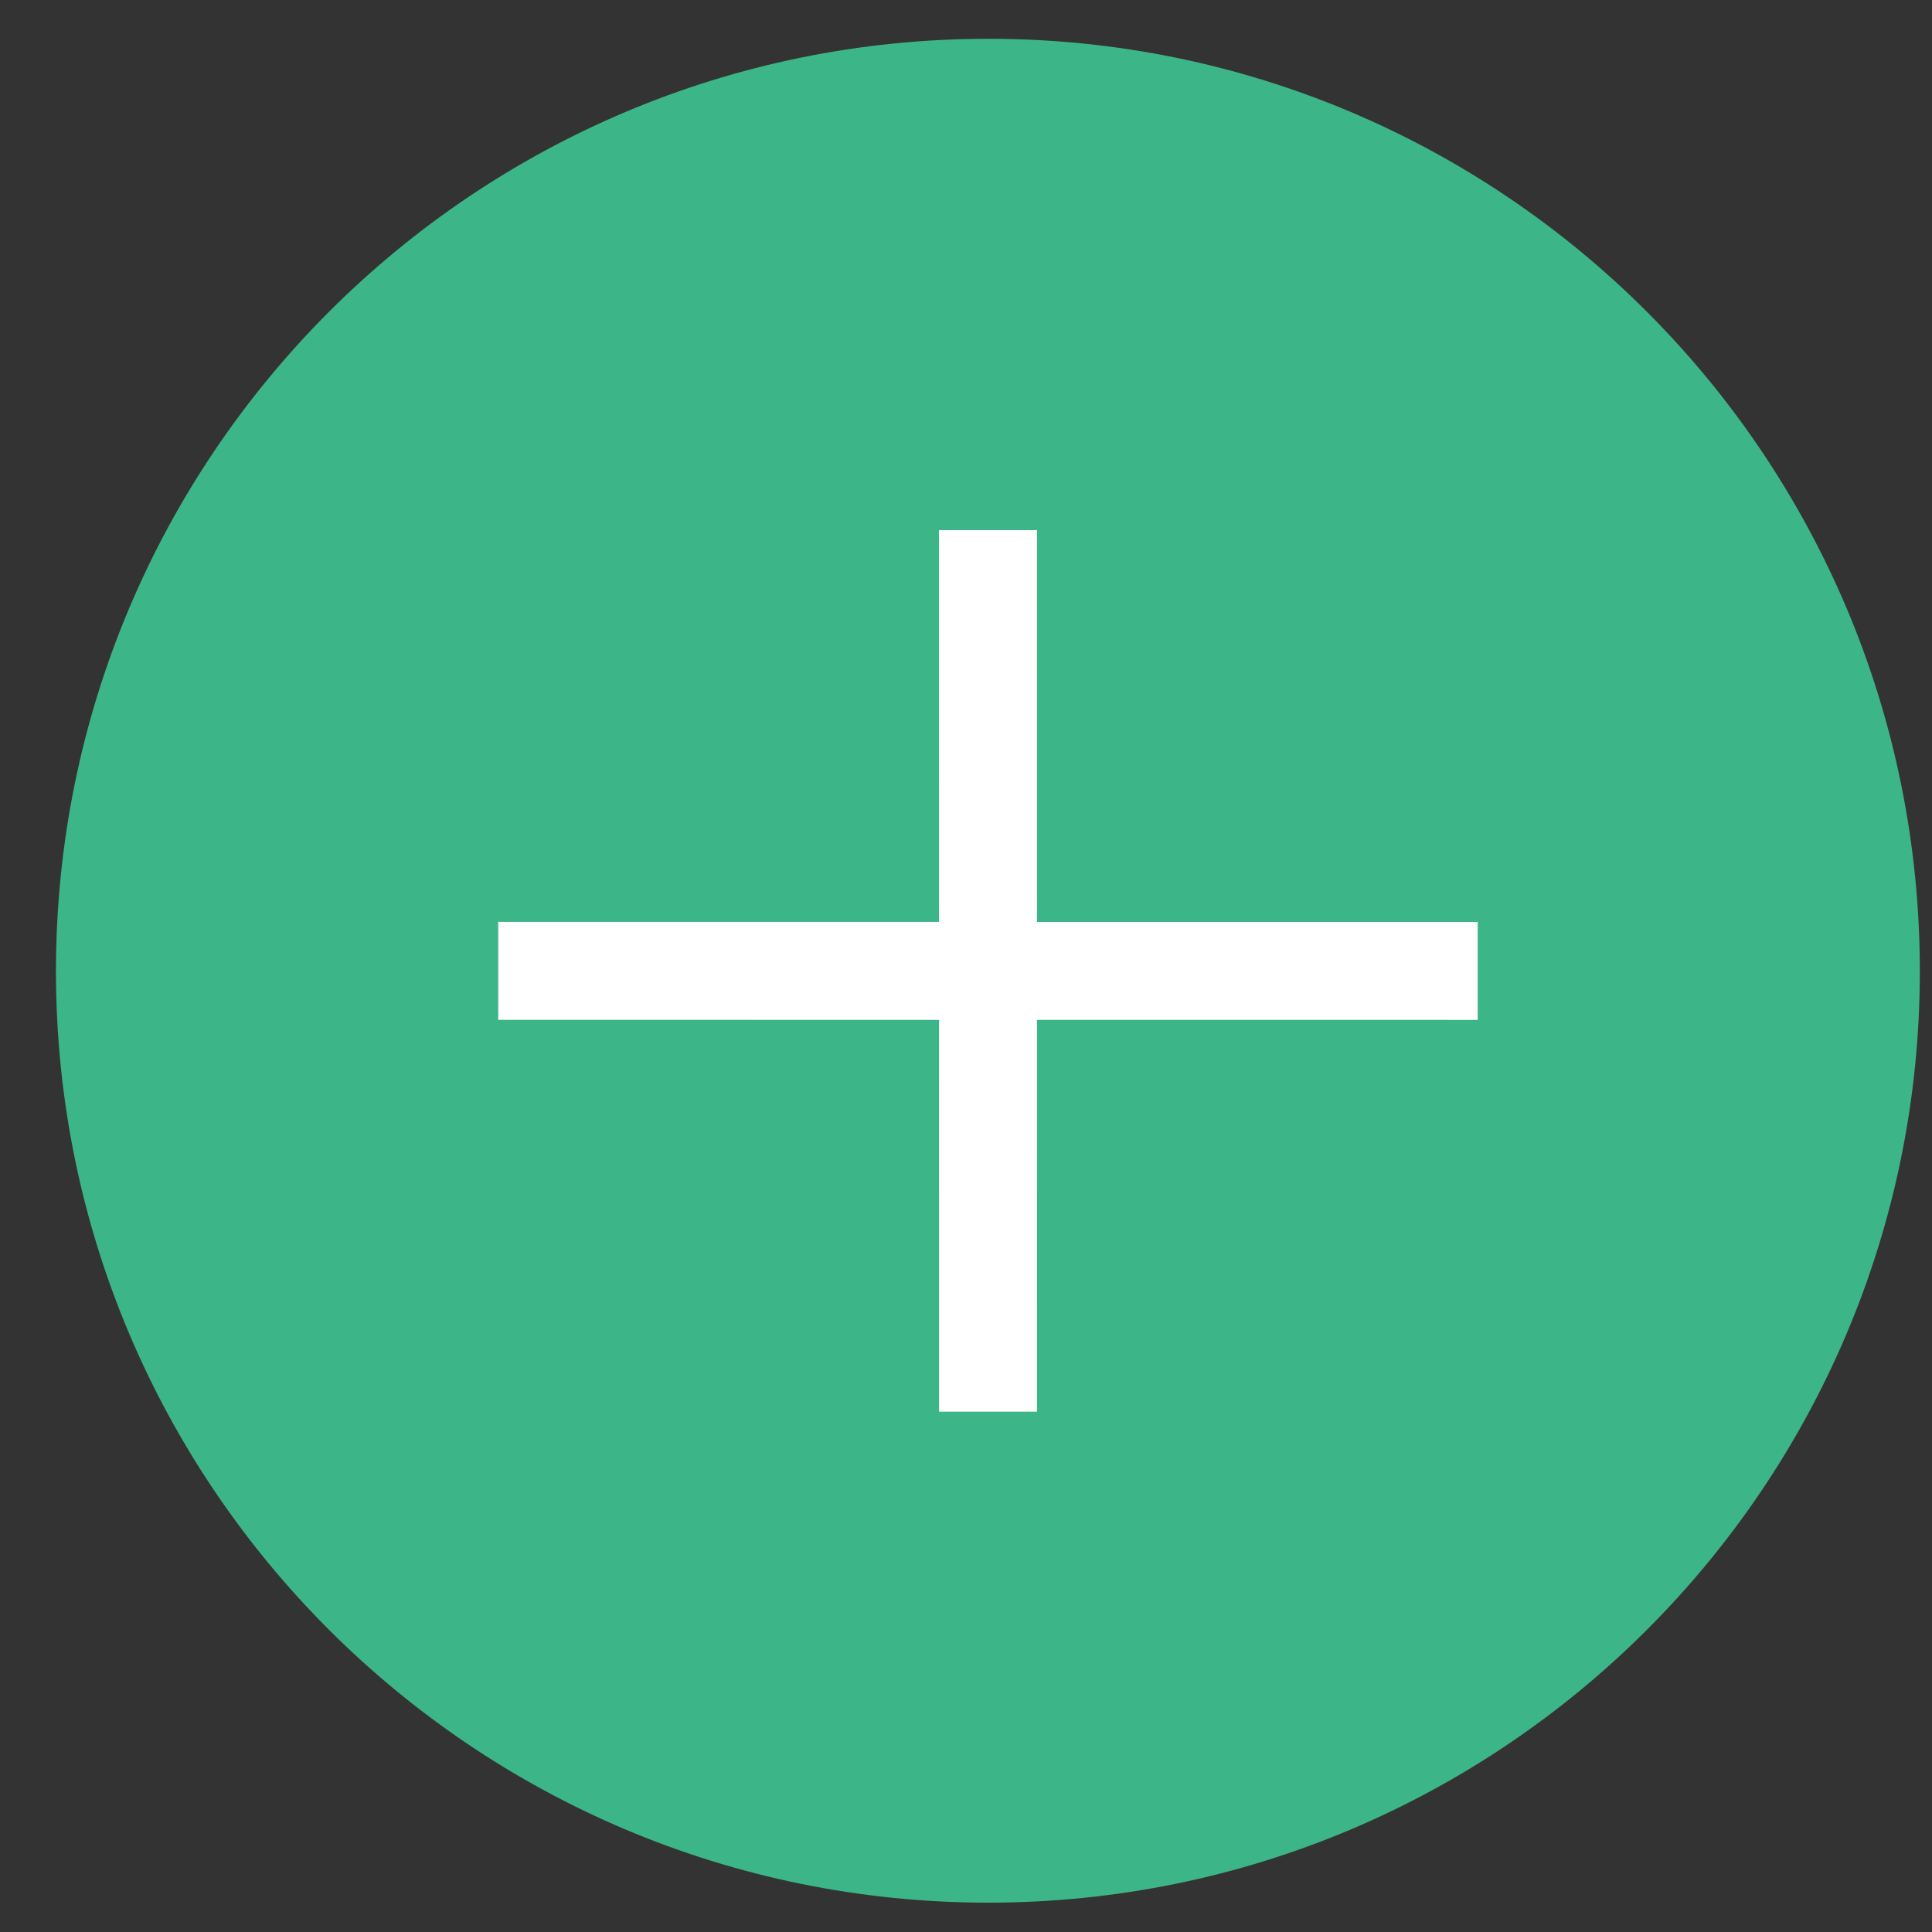 <svg width="27" height="27" viewBox="0 0 27 27" fill="none" xmlns="http://www.w3.org/2000/svg">
<rect x="0" y="0" width="27" height="27" fill="#333333" stroke="none"/>
<path fill-rule="evenodd" clip-rule="evenodd" d="M13.813 0.542C6.613 0.542 0.782 6.373 0.782 13.573C0.782 20.759 6.613 26.59 13.813 26.59C20.999 26.59 26.83 20.759 26.83 13.573C26.83 6.373 20.999 0.542 13.813 0.542Z" fill="#3CB689"/>
<path d="M6.963 13.568L20.651 13.569" stroke="white" stroke-width="1.369"/>
<path d="M13.807 7.409L13.808 19.728" stroke="white" stroke-width="1.369"/>
</svg>
